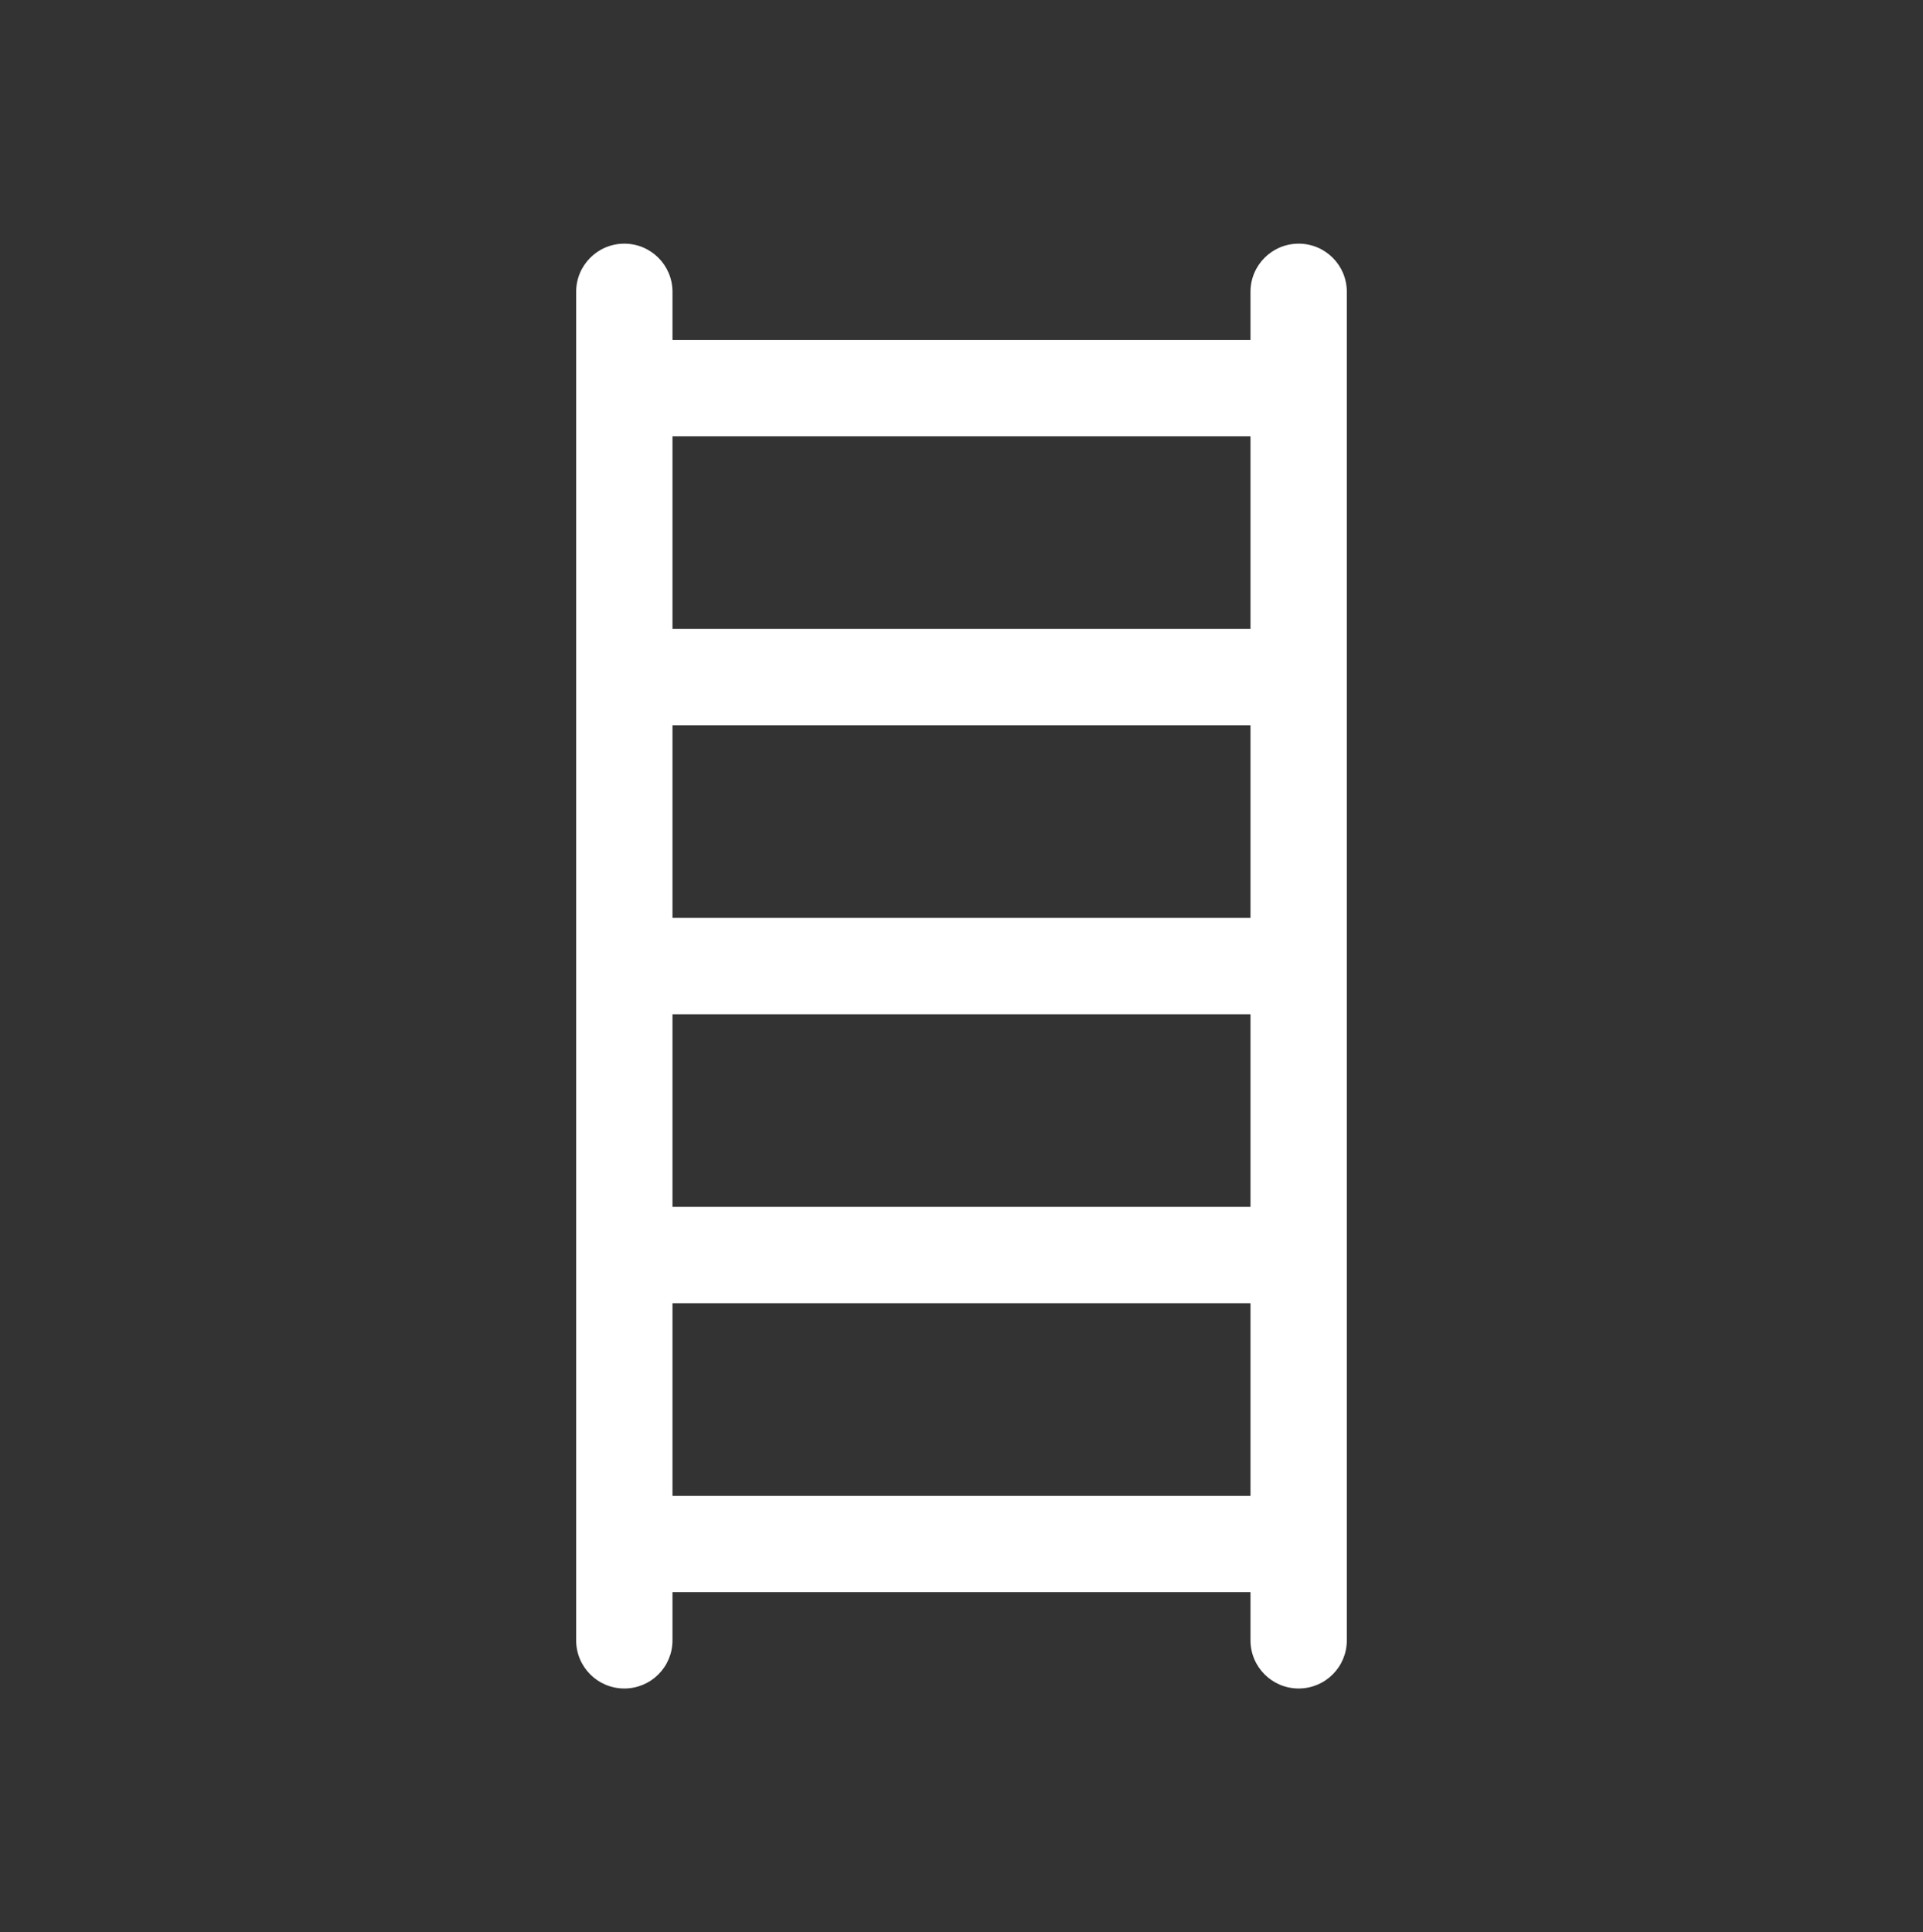 <?xml version="1.0" encoding="UTF-8"?>
<svg id="Layer_1" data-name="Layer 1" xmlns="http://www.w3.org/2000/svg" viewBox="0 0 998.09 1002.95">
  <rect x="0" y="0" width="998.09" height="1002.95" fill="#333333" stroke="none"/>
  <defs>
    <style>
      .cls-1 {
        fill: #fff;
      }
    </style>
  </defs>
  <path class="cls-1" d="M324.04,126.48c13.81,0,25,11.19,25,25v25h300v-25c0-13.81,11.19-25,25-25s25,11.19,25,25V851.48c0,13.81-11.19,25-25,25s-25-11.19-25-25v-25H349.04v25c0,13.81-11.19,25-25,25s-25-11.19-25-25V151.48c0-13.81,11.19-25,25-25Zm25,650h300v-100H349.04v100Zm0-150h300v-100H349.04v100Zm0-150h300v-100H349.04v100Zm0-150h300v-100H349.04v100Z"/>
</svg>
